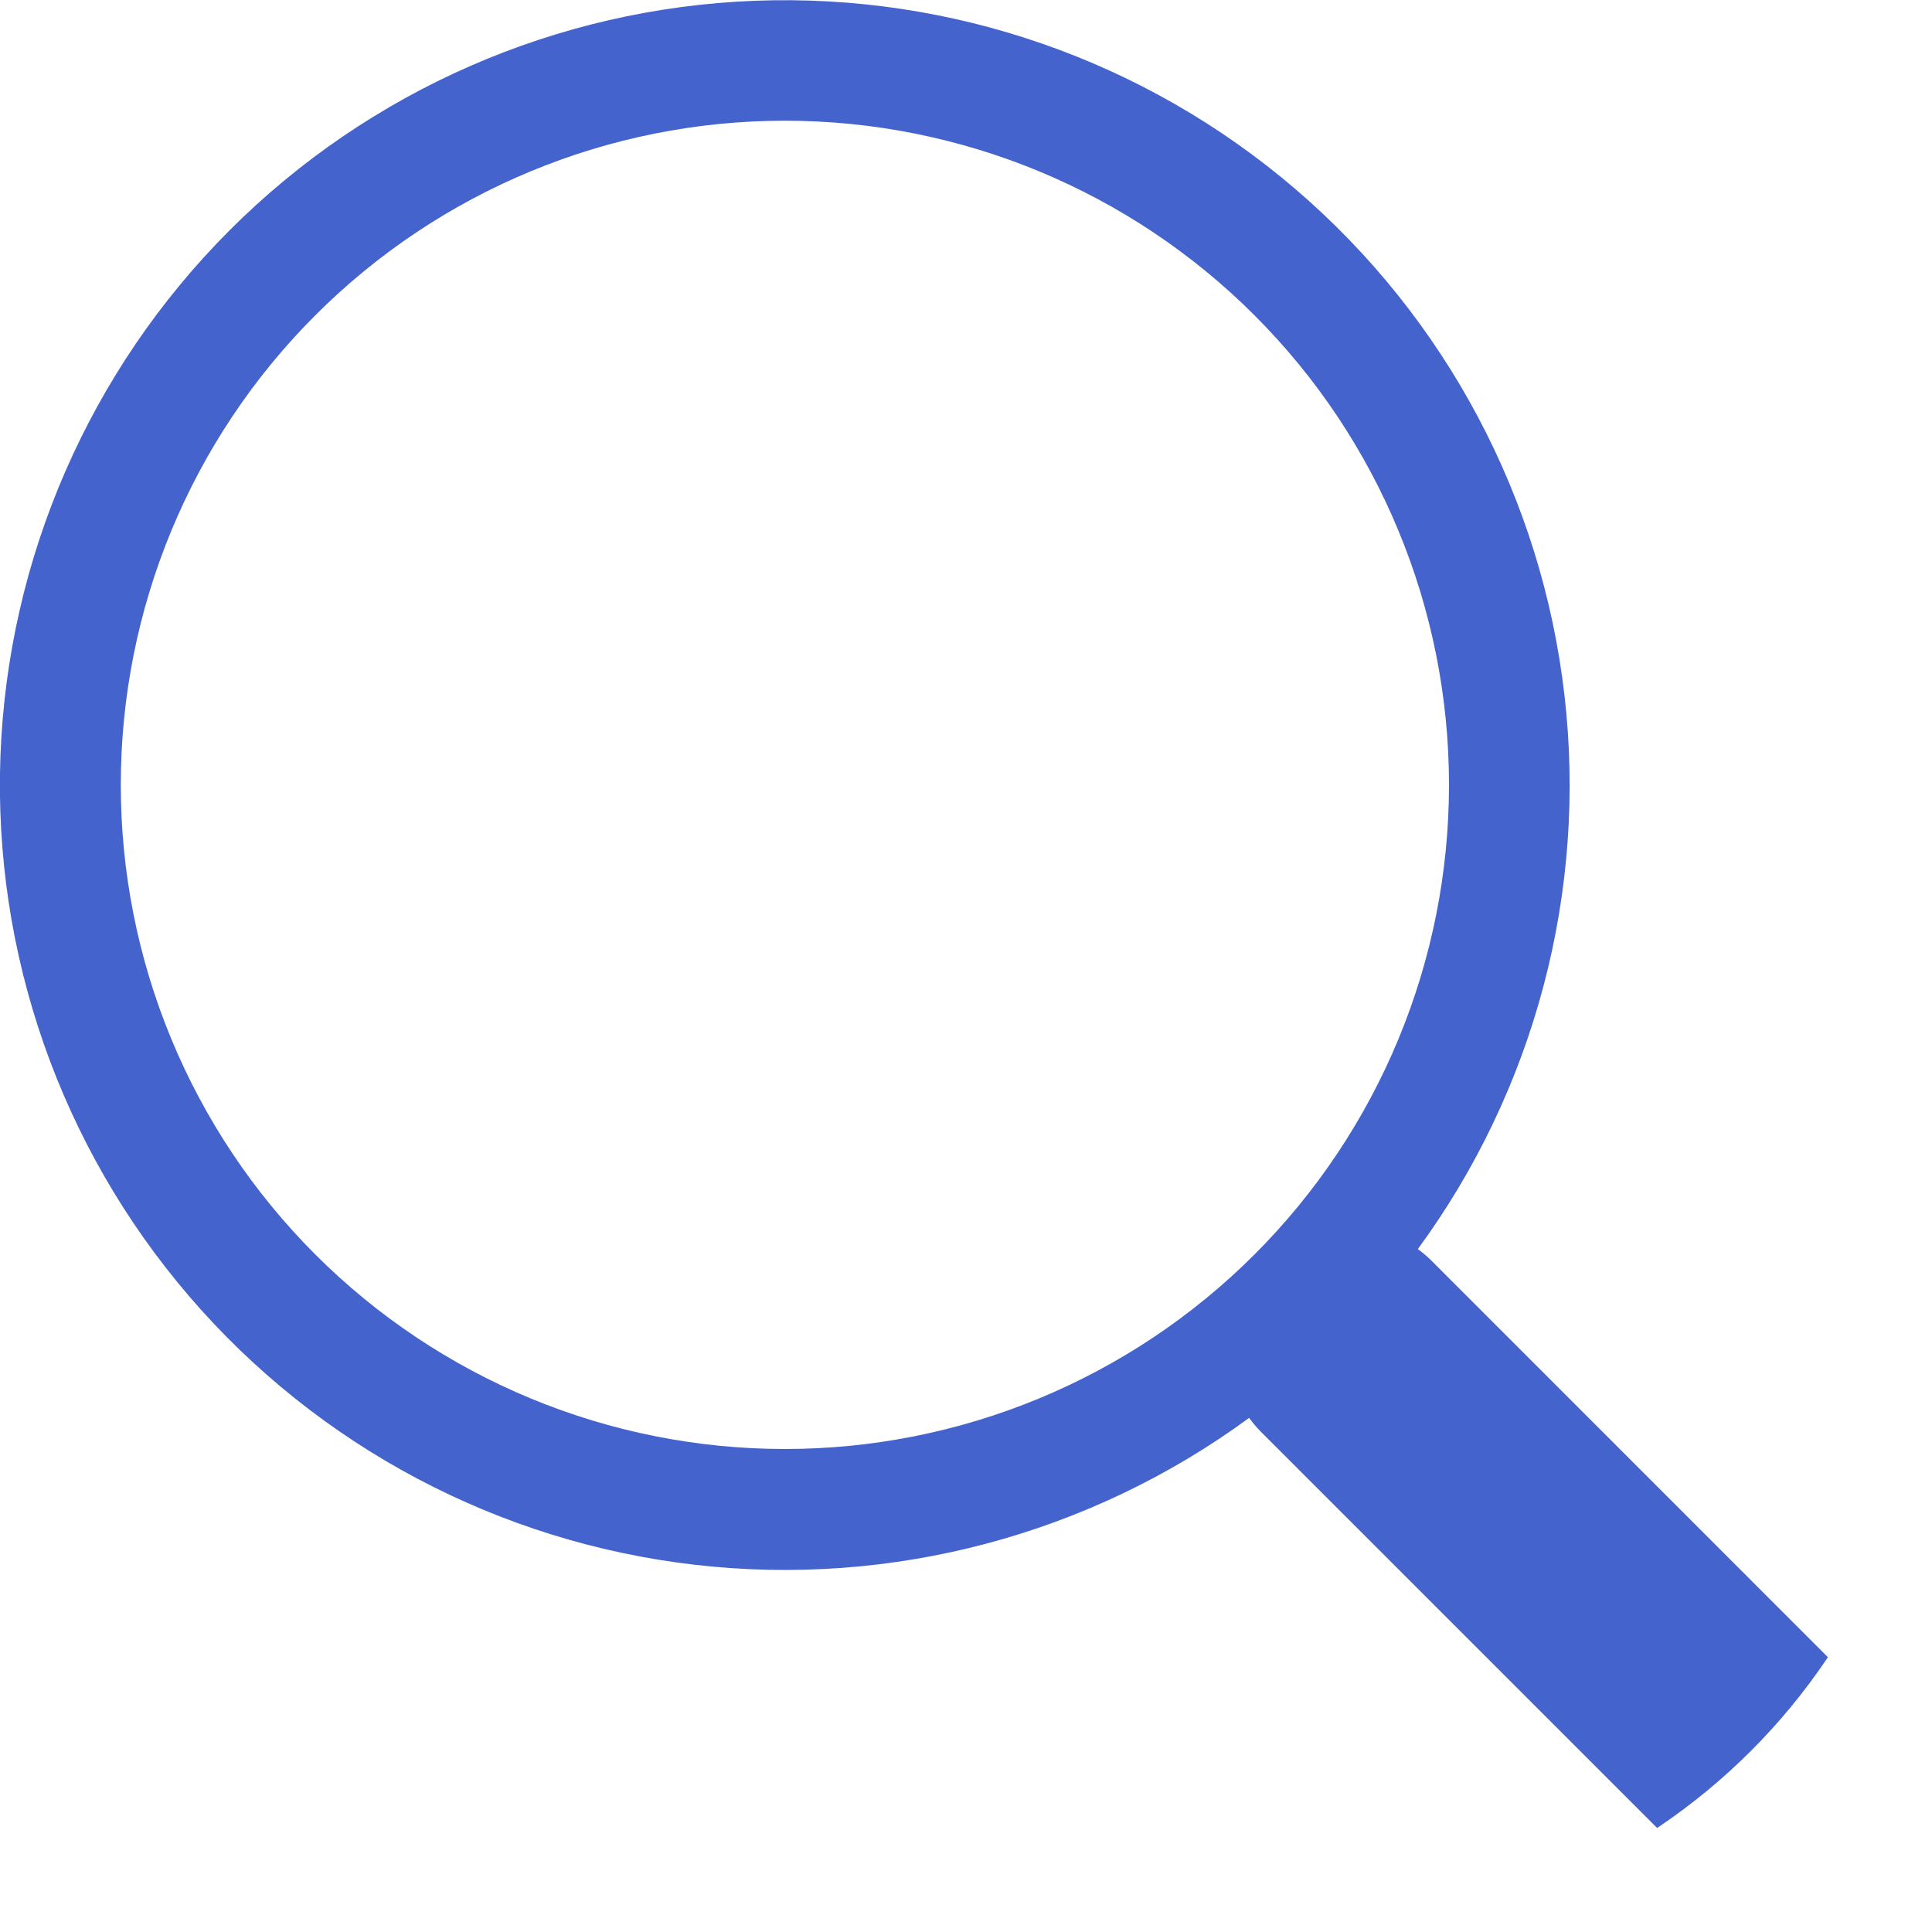 <svg width="25" height="25" viewBox="0 0 25 25" fill="none" xmlns="http://www.w3.org/2000/svg">
<rect width="25" height="25" fill="none"/>
<g id="search">
<g clip-path="url(#clip0_0_1)">
<path id="Vector" d="M18.347 16.163C19.86 14.098 20.538 11.538 20.244 8.996C19.951 6.453 18.709 4.115 16.765 2.449C14.822 0.783 12.322 -0.088 9.764 0.01C7.206 0.109 4.78 1.17 2.971 2.98C1.162 4.791 0.103 7.218 0.006 9.775C-0.091 12.333 0.782 14.833 2.449 16.775C4.116 18.717 6.456 19.958 8.999 20.249C11.541 20.541 14.101 19.861 16.164 18.347H16.163C16.209 18.409 16.259 18.469 16.316 18.527L22.331 24.542C22.624 24.835 23.022 25 23.436 25C23.851 25 24.248 24.836 24.541 24.543C24.835 24.25 24.999 23.852 25 23.438C25 23.024 24.835 22.626 24.542 22.333L18.527 16.317C18.471 16.261 18.411 16.21 18.347 16.163ZM18.75 10.156C18.75 11.285 18.528 12.402 18.096 13.445C17.664 14.488 17.031 15.435 16.233 16.233C15.435 17.031 14.488 17.664 13.445 18.096C12.402 18.528 11.285 18.75 10.156 18.75C9.028 18.75 7.91 18.528 6.868 18.096C5.825 17.664 4.878 17.031 4.08 16.233C3.282 15.435 2.649 14.488 2.217 13.445C1.785 12.402 1.563 11.285 1.563 10.156C1.563 7.877 2.468 5.691 4.08 4.08C5.691 2.468 7.877 1.562 10.156 1.562C12.435 1.562 14.621 2.468 16.233 4.08C17.845 5.691 18.75 7.877 18.75 10.156Z" fill="#4463CD"/>
</g>
</g>
<defs>
<clipPath id="clip0_0_1">
<rect width="25" height="25" rx="8" fill="white"/>
</clipPath>
</defs>
</svg>
